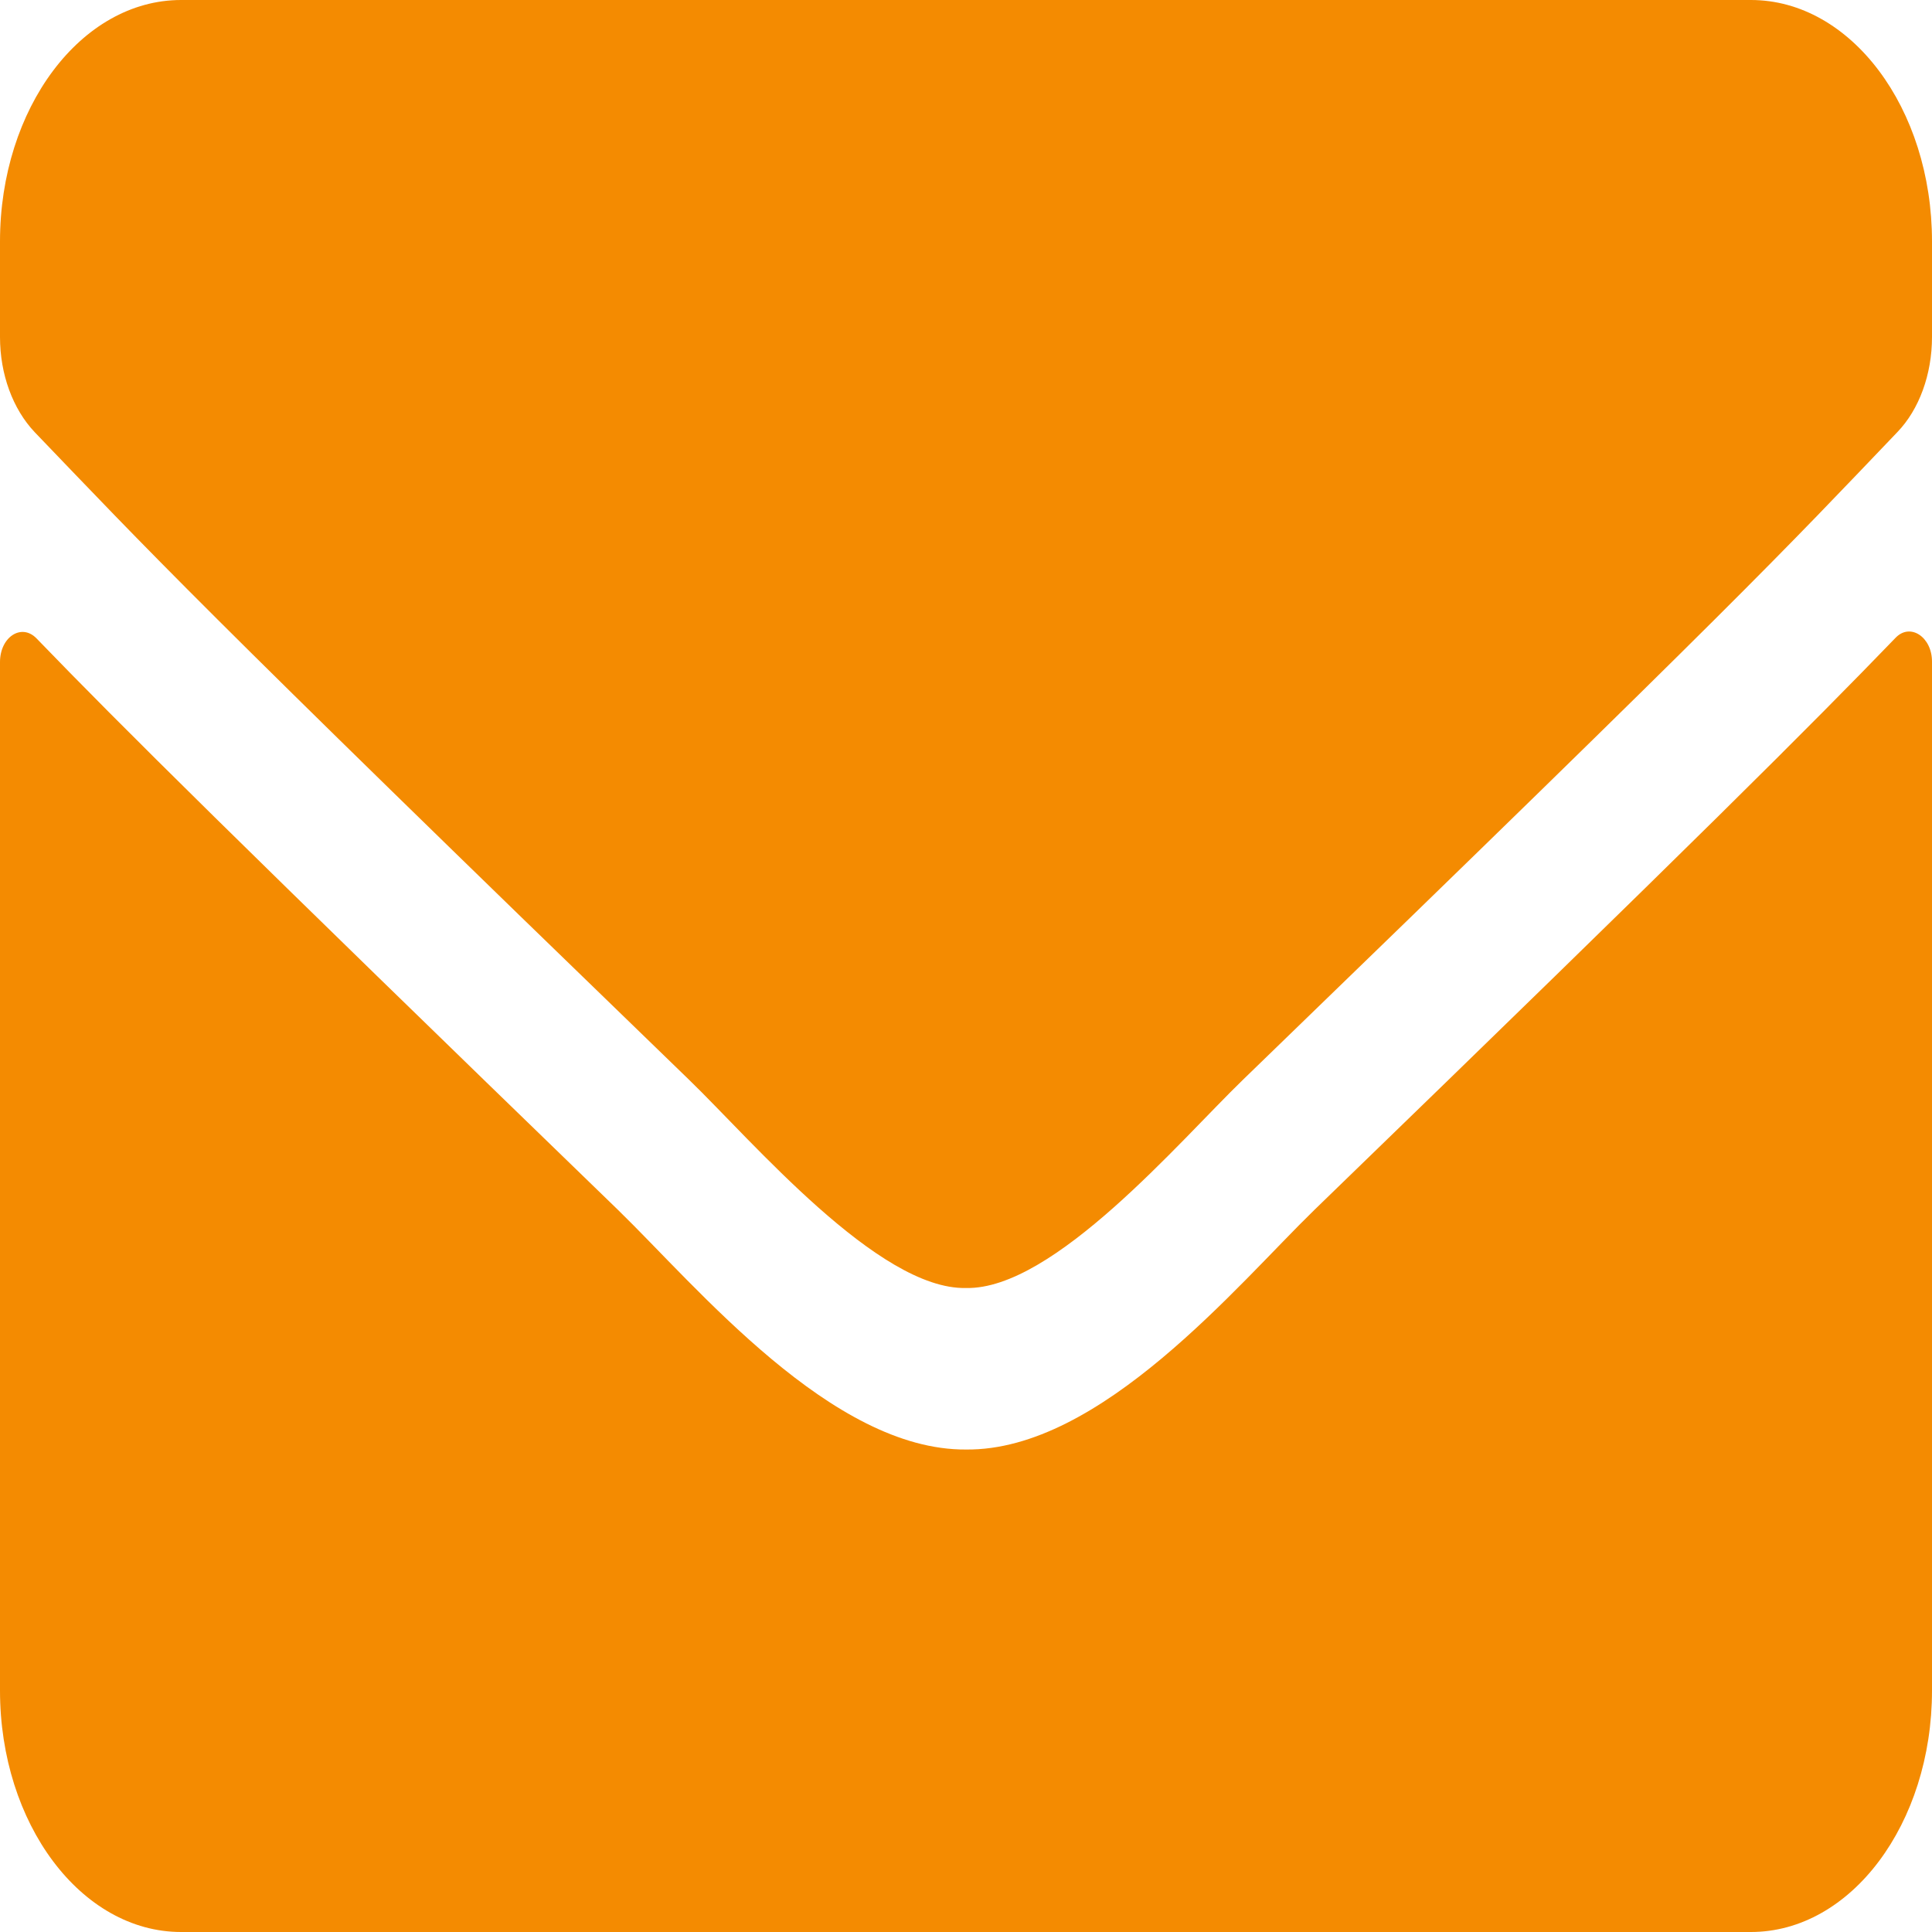 <svg width="30" height="30" viewBox="0 0 30 30" fill="none" xmlns="http://www.w3.org/2000/svg">
<path d="M29.432 9.906C29.66 9.664 30 9.891 30 10.273V26.25C30 28.32 28.74 30 27.188 30H2.812C1.26 30 0 28.32 0 26.25V10.281C0 9.891 0.334 9.672 0.568 9.914C1.881 11.273 3.621 13 9.598 18.789C10.834 19.992 12.92 22.523 15 22.508C17.092 22.531 19.219 19.945 20.408 18.789C26.385 13 28.119 11.266 29.432 9.906ZM15 20C16.359 20.031 18.316 17.719 19.301 16.766C27.076 9.242 27.668 8.586 29.461 6.711C29.801 6.359 30 5.812 30 5.234V3.75C30 1.68 28.74 0 27.188 0H2.812C1.26 0 0 1.68 0 3.75V5.234C0 5.812 0.199 6.352 0.539 6.711C2.332 8.578 2.924 9.242 10.699 16.766C11.684 17.719 13.641 20.031 15 20Z" fill="#F48B01"/>
</svg>

